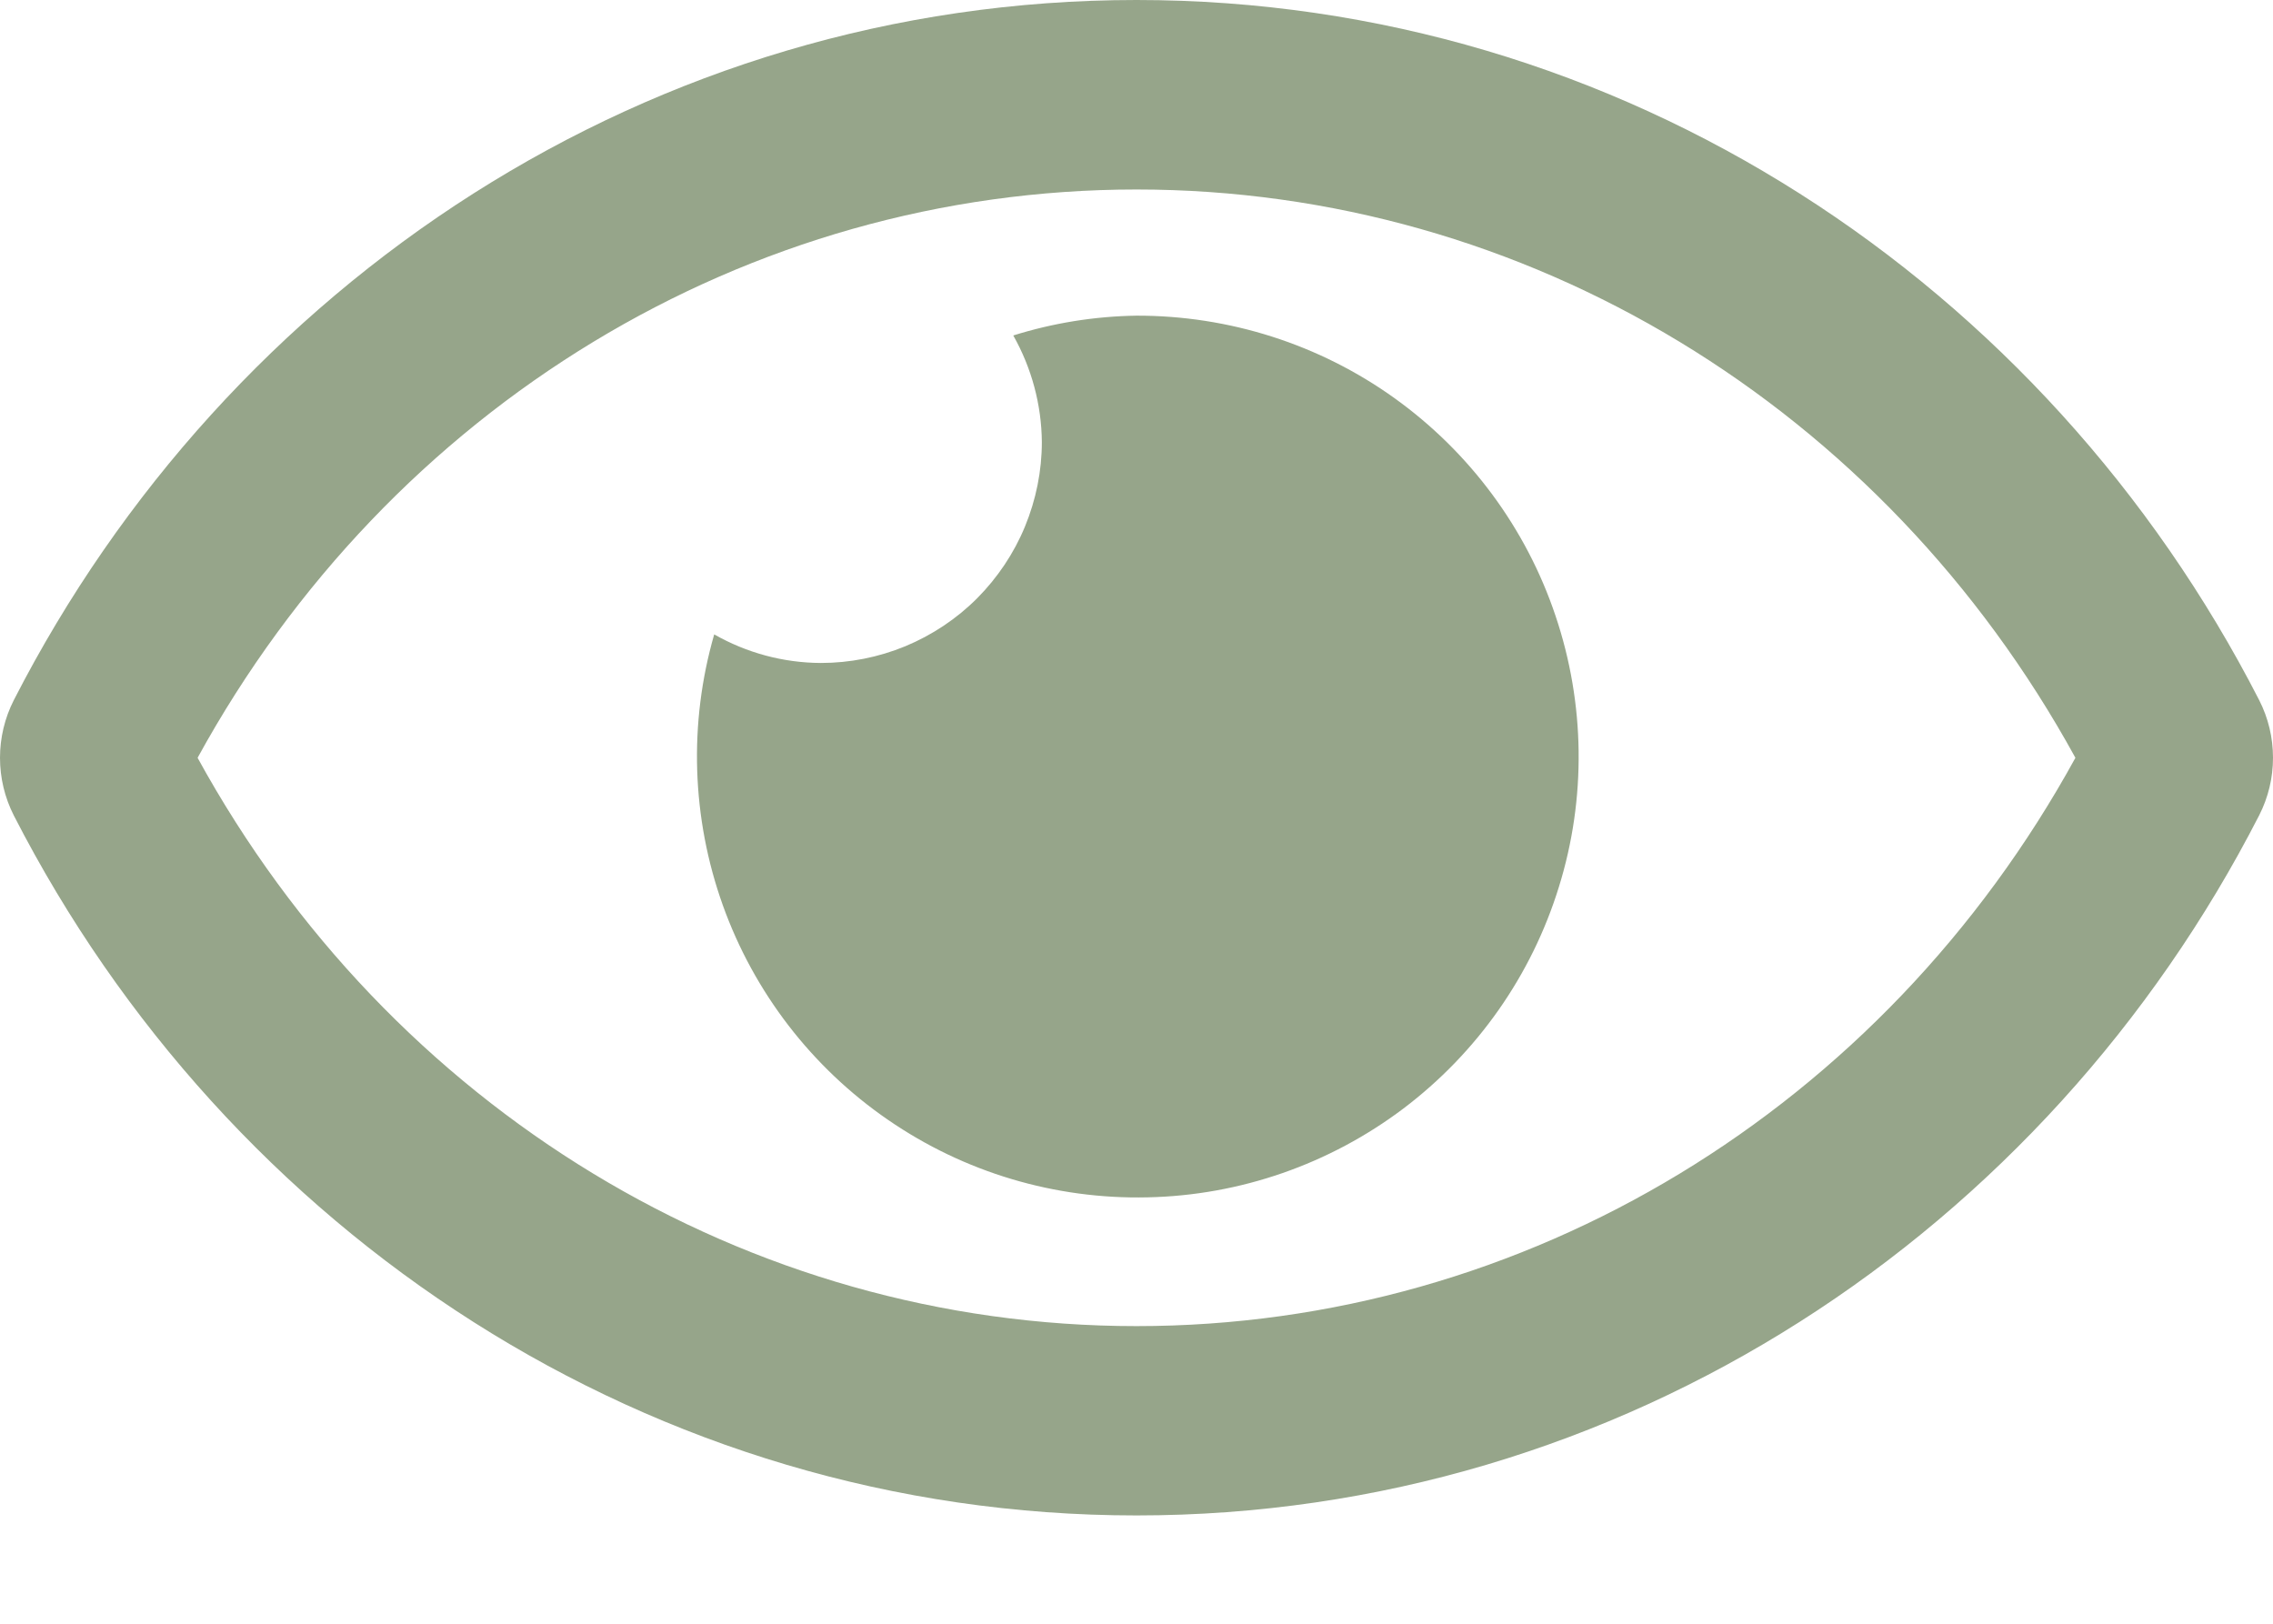 <svg width="14" height="10" viewBox="0 0 14 10" fill="none" xmlns="http://www.w3.org/2000/svg">
<path d="M7 1.944C6.742 1.948 6.487 1.989 6.241 2.066C6.354 2.266 6.415 2.492 6.417 2.722C6.417 2.901 6.381 3.078 6.313 3.243C6.245 3.408 6.144 3.558 6.018 3.685C5.892 3.811 5.742 3.911 5.576 3.98C5.411 4.048 5.234 4.083 5.056 4.083C4.825 4.082 4.599 4.021 4.399 3.907C4.241 4.455 4.26 5.038 4.452 5.575C4.644 6.111 5 6.574 5.47 6.897C5.939 7.22 6.498 7.387 7.068 7.374C7.638 7.362 8.189 7.17 8.644 6.827C9.099 6.483 9.434 6.006 9.602 5.461C9.771 4.917 9.763 4.333 9.581 3.793C9.4 3.253 9.052 2.784 8.589 2.452C8.126 2.12 7.57 1.943 7 1.944ZM13.915 4.312C12.597 1.74 9.988 0 7 0C4.012 0 1.402 1.741 0.085 4.312C0.029 4.422 0 4.544 0 4.667C0 4.79 0.029 4.912 0.085 5.022C1.403 7.593 4.012 9.333 7 9.333C9.988 9.333 12.598 7.592 13.915 5.021C13.971 4.911 14 4.79 14 4.667C14 4.543 13.971 4.422 13.915 4.312ZM7 8.167C4.602 8.167 2.404 6.83 1.217 4.667C2.404 2.503 4.602 1.167 7 1.167C9.398 1.167 11.596 2.503 12.783 4.667C11.596 6.83 9.398 8.167 7 8.167Z" fill="#96A58A"/>
</svg>
